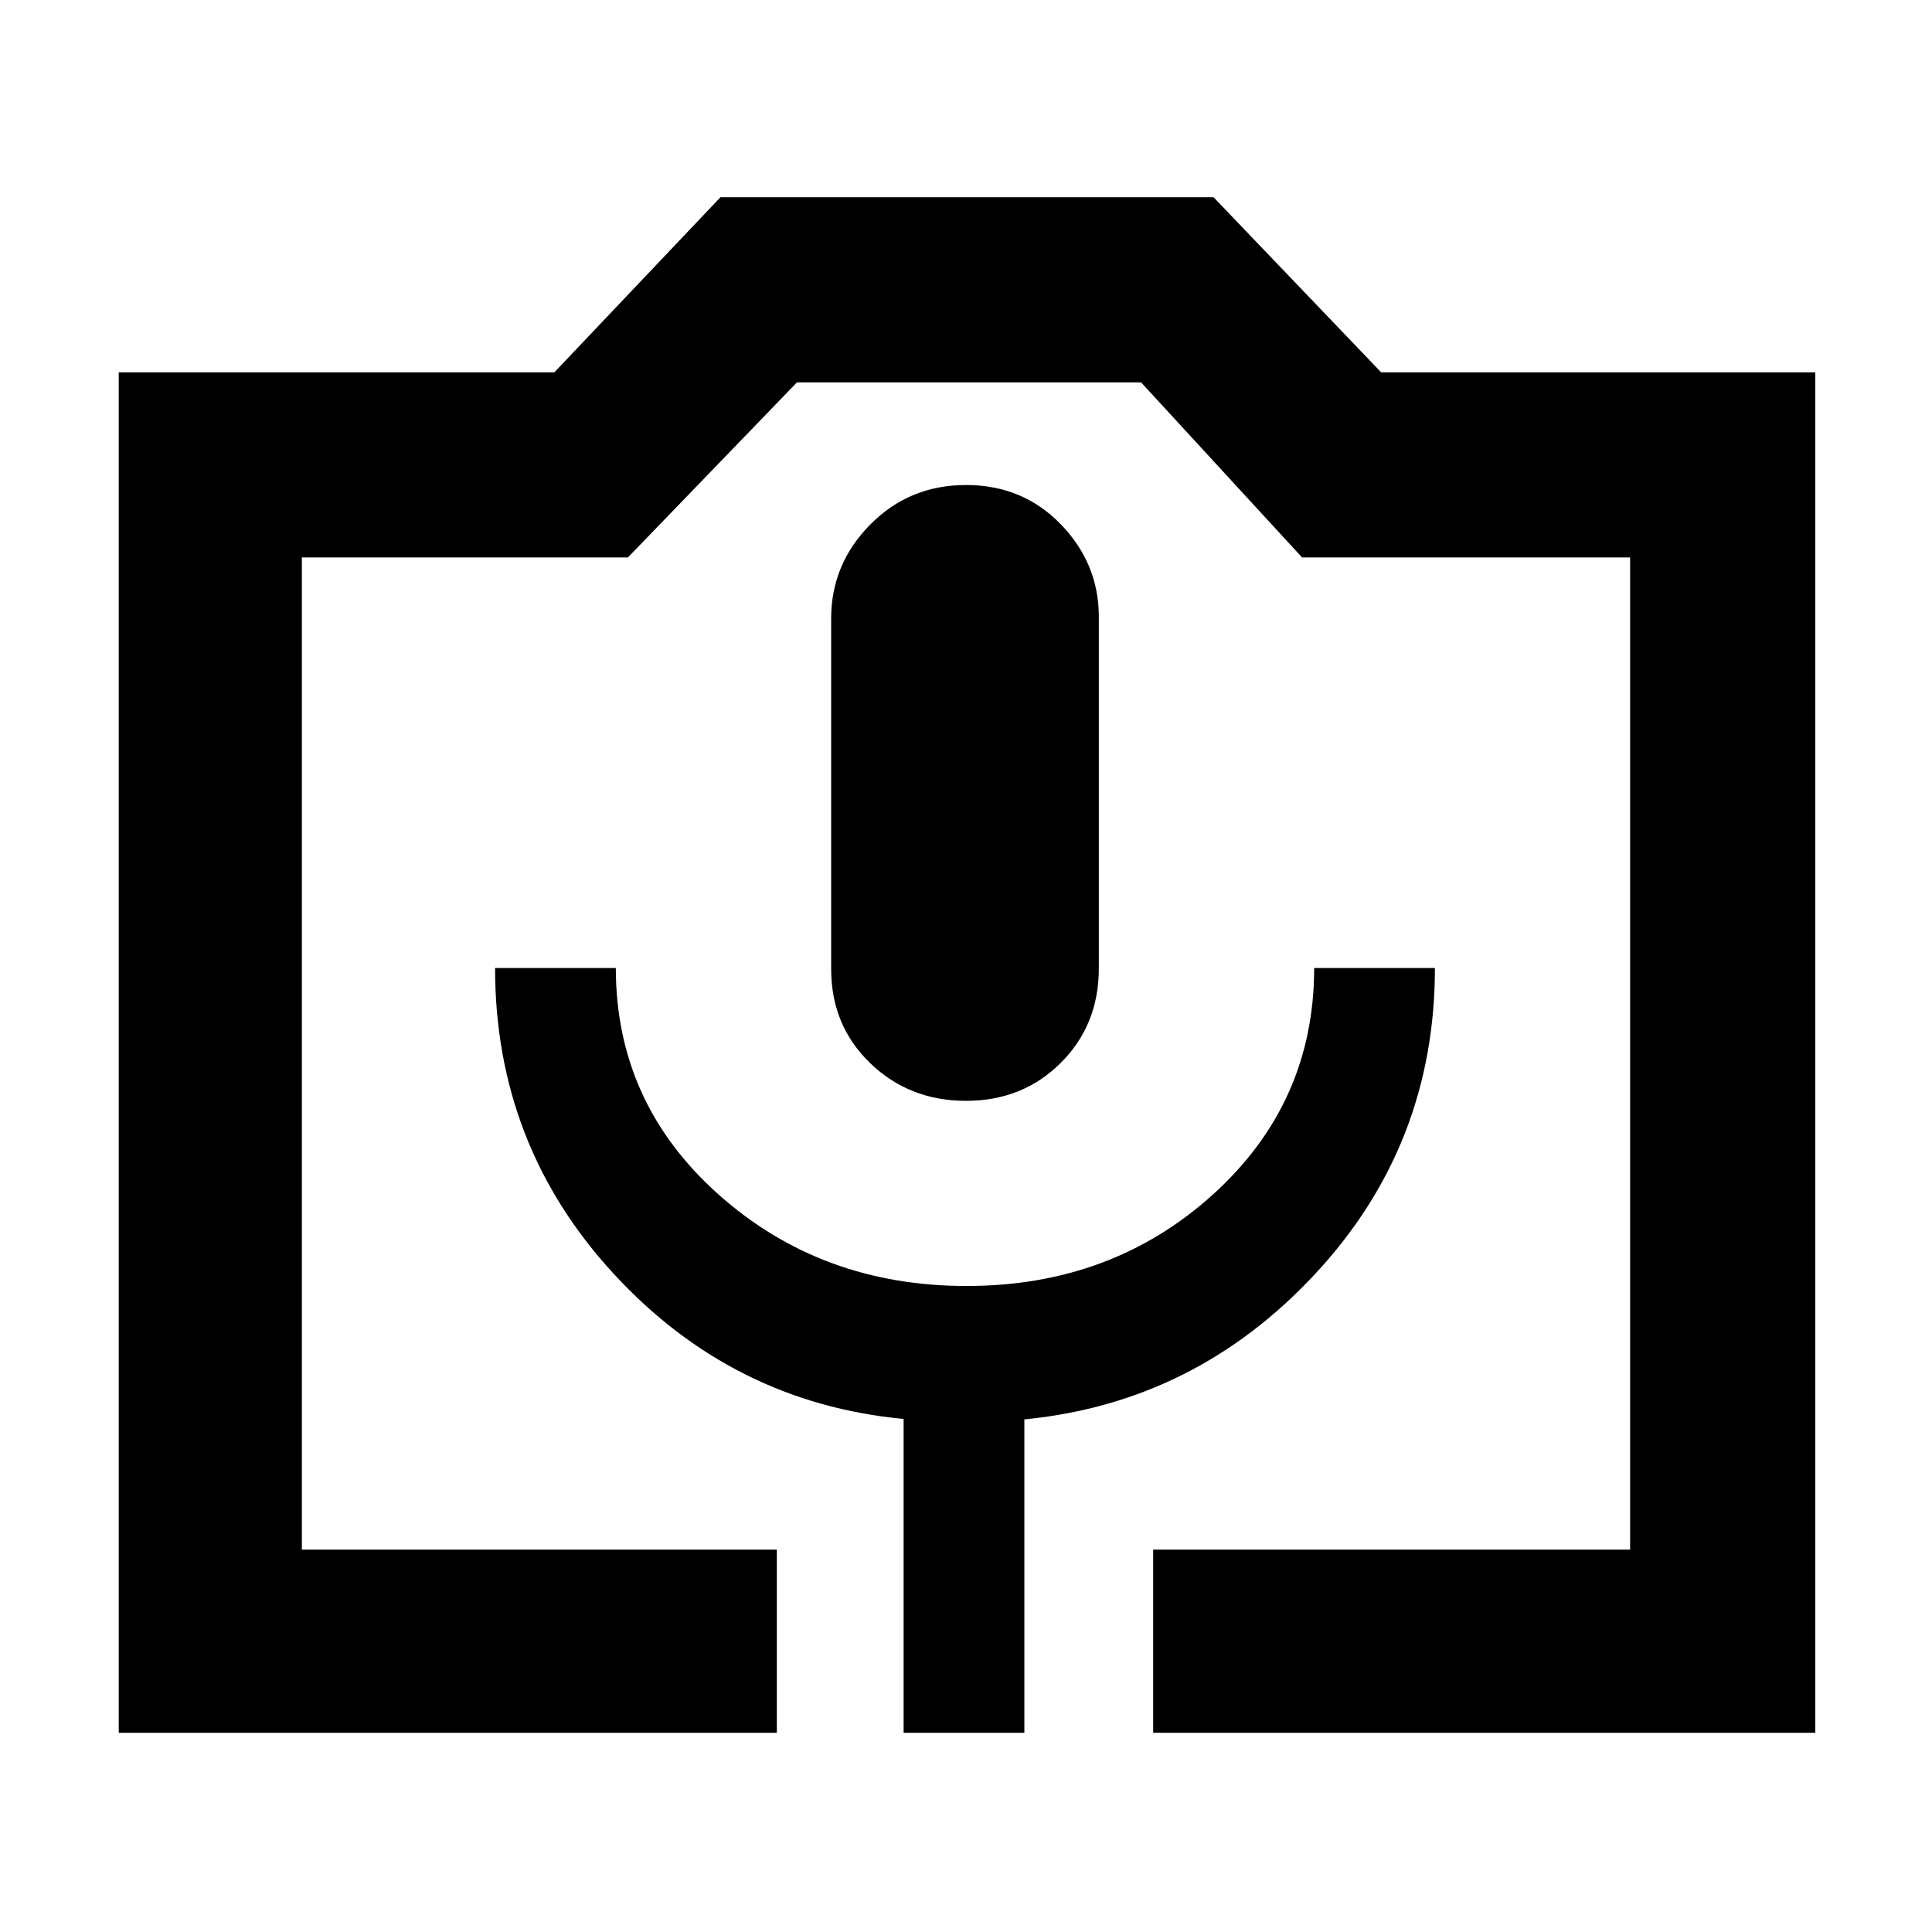 <svg xmlns="http://www.w3.org/2000/svg" height="48" viewBox="0 -960 960 960" width="48"><path d="M386-99H59v-676h216.46L358-862h245l83.28 87H902v676H573v-91h237v-493H647l-80-87H396l-84 87H150v493h236v91Zm63 0h60v-155.71Q594-263 653.5-327T713-479h-60q0 67-50.25 112.5T480.25-321Q408-321 357-366.5T306-479h-60q0 88 59 152t144 72.07V-99Zm31-314q28.17 0 47.09-18.86Q546-450.72 546-478.83v-174.65q0-26.52-18.91-46.02Q508.17-719 480-719t-47.59 19.66Q413-679.69 413-652.69v174.17q0 28.11 19.41 46.81Q451.83-413 480-413ZM150-190h660-660Z"/></svg>